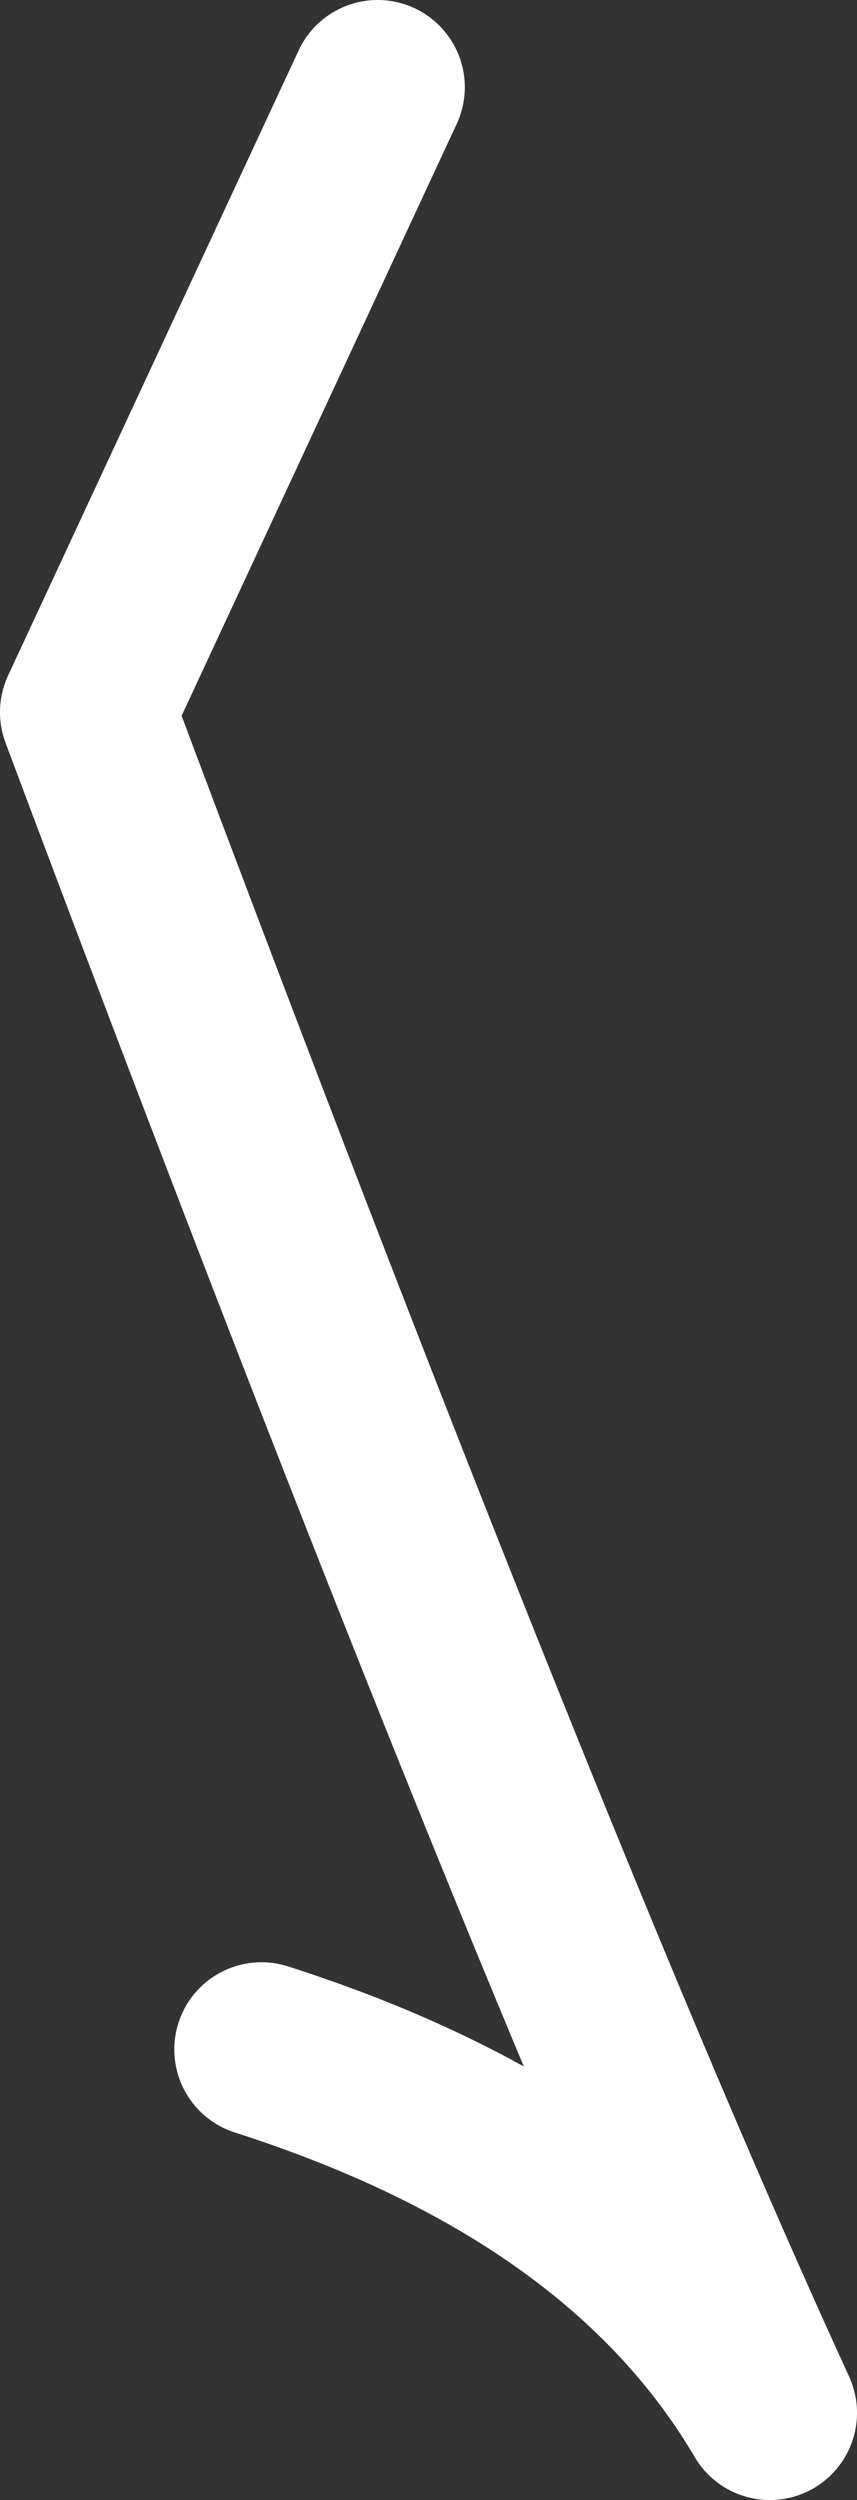 <?xml version="1.0" encoding="UTF-8" standalone="no"?>
<svg xmlns:ffdec="https://www.free-decompiler.com/flash" xmlns:xlink="http://www.w3.org/1999/xlink" ffdec:objectType="shape" height="8.6px" width="2.95px" xmlns="http://www.w3.org/2000/svg">
  <rect width="100%" height="100%" fill="#333333" stroke="none"/>
  <g transform="matrix(1.0, 0.0, 0.0, 1.0, -5.7, -8.3)">
    <path d="M6.6 15.35 Q7.85 15.75 8.35 16.6 7.5 14.75 6.0 10.75 L7.0 8.6" fill="none" stroke="#ffffff" stroke-linecap="round" stroke-linejoin="round" stroke-width="0.6"/>
  </g>
</svg>
